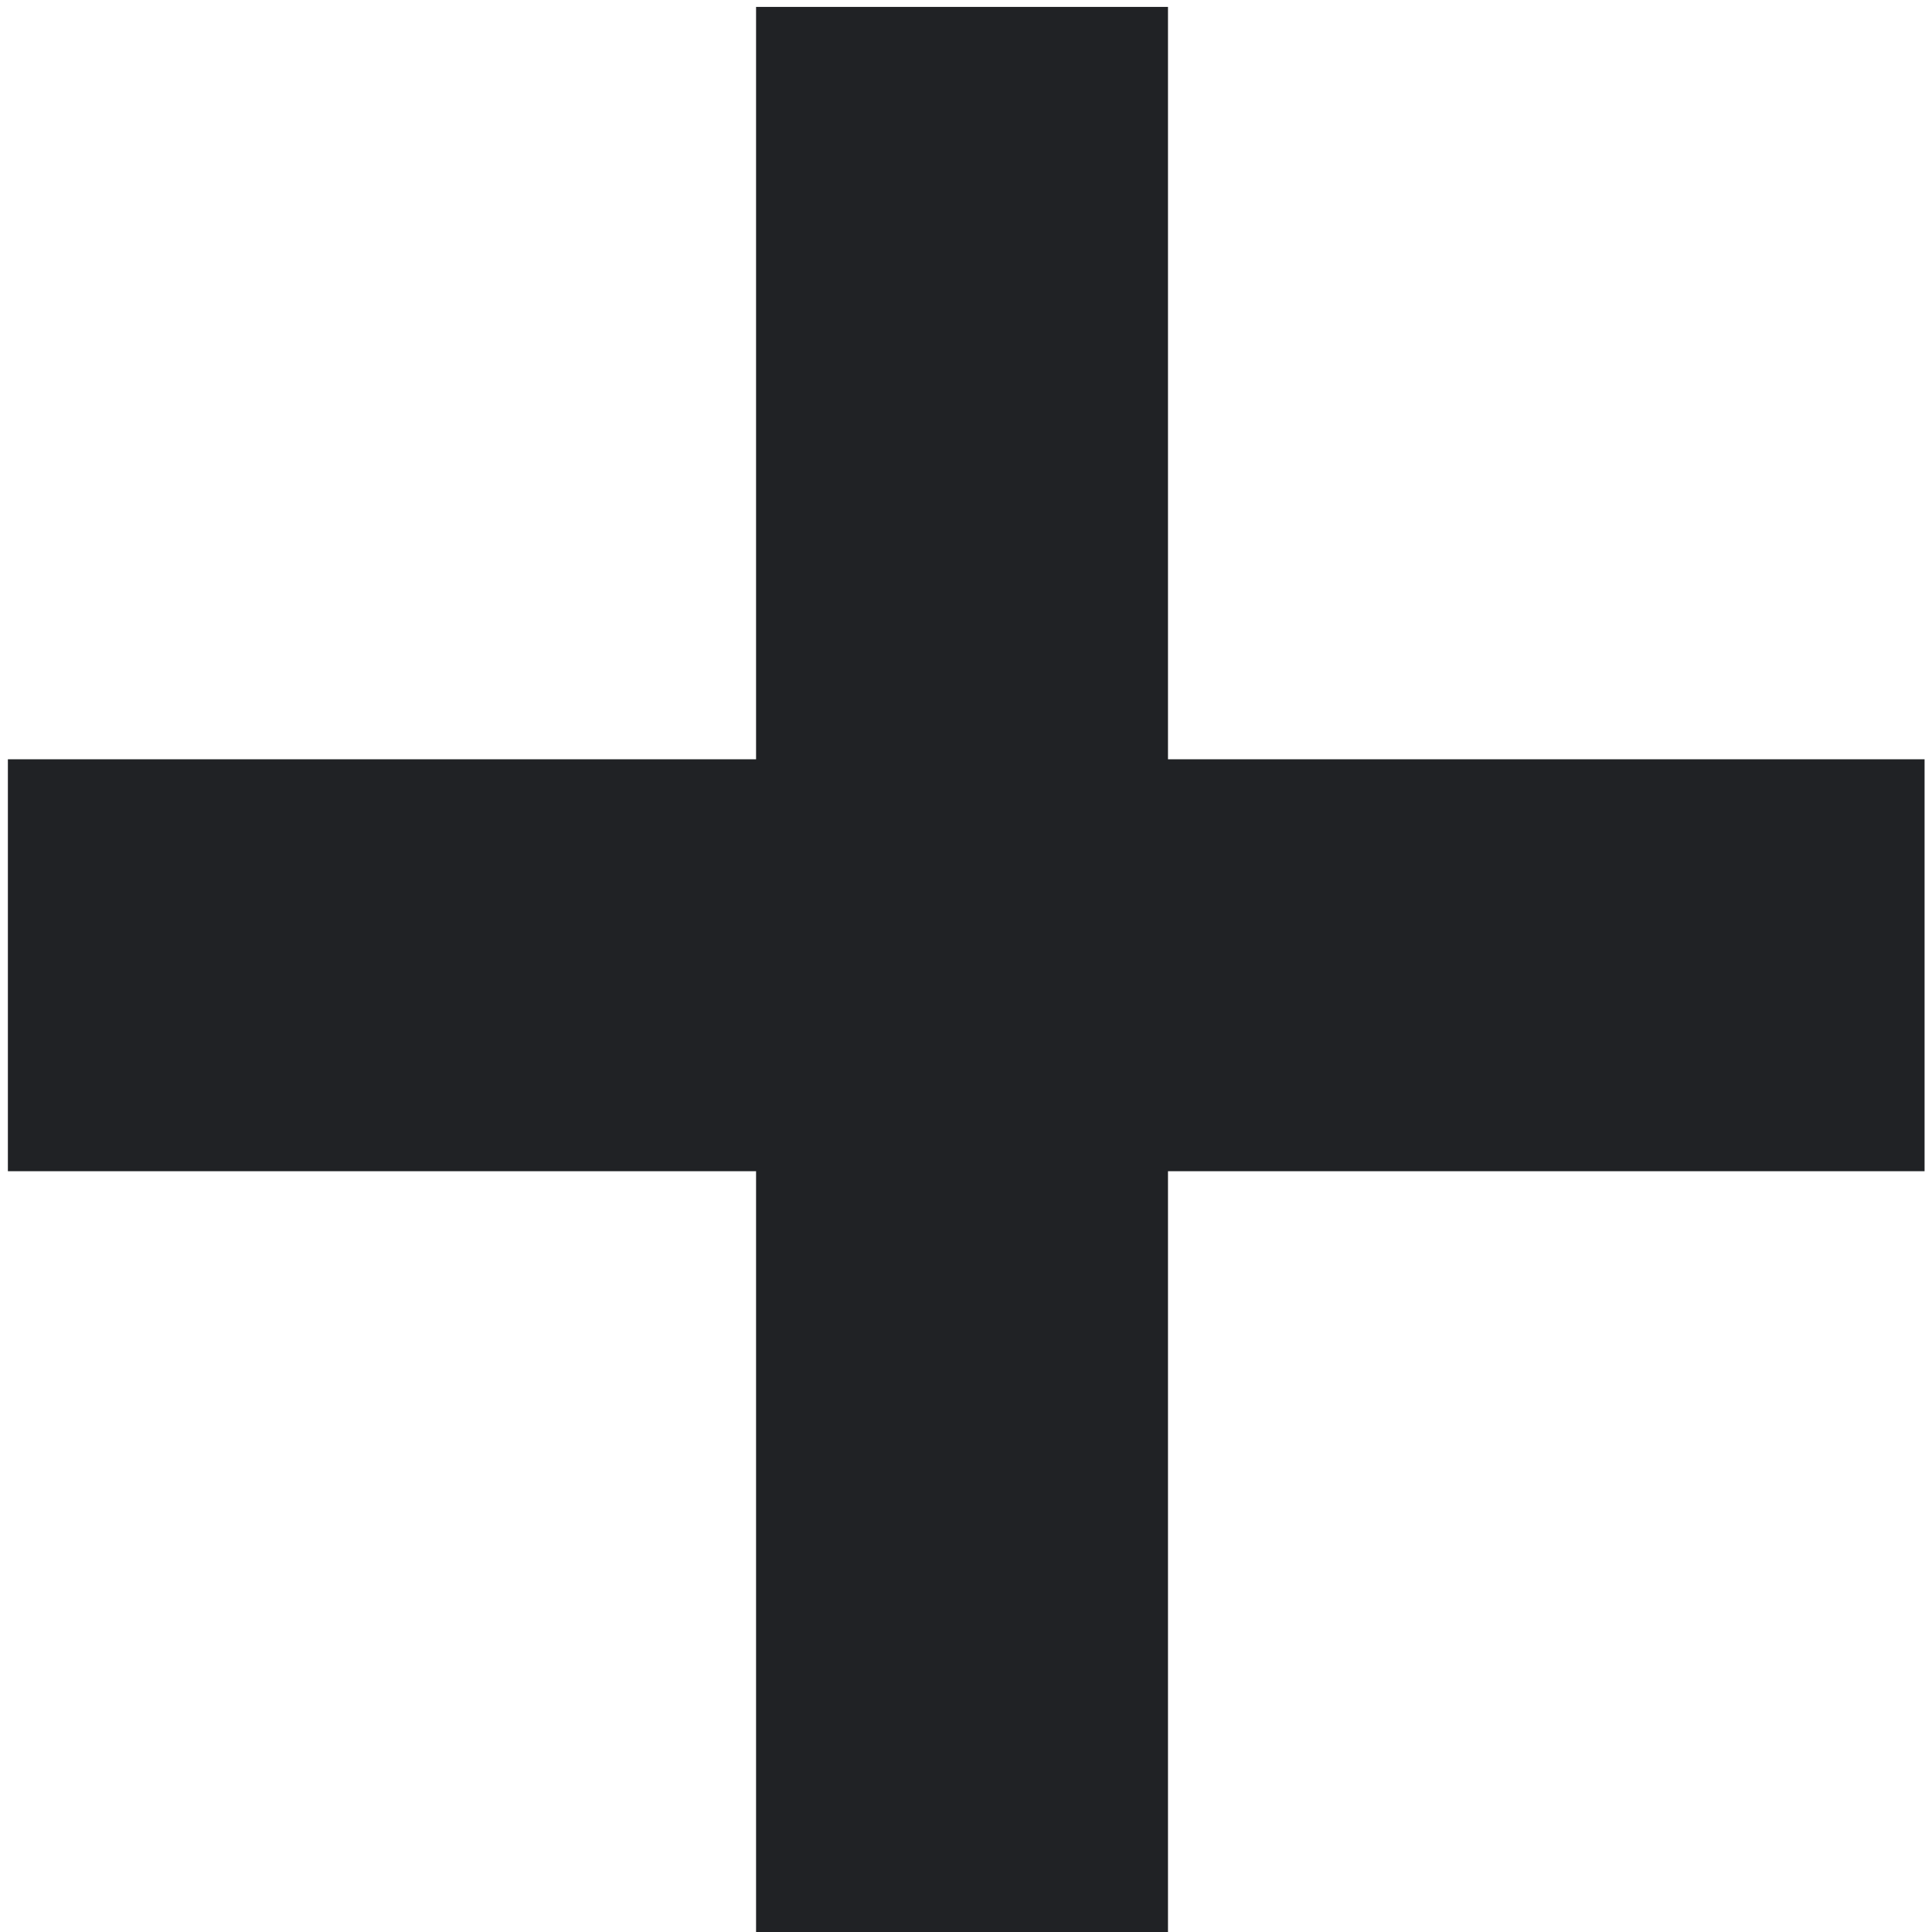 
<svg width="100%" height="100%" viewBox="0 0 235 235" version="1.1" xmlns="http://www.w3.org/2000/svg" xmlns:xlink="http://www.w3.org/1999/xlink">
    <!-- Generator: Sketch 48.1 (47250) - http://www.bohemiancoding.com/sketch -->
    <desc>Created with Sketch.</desc>
    <defs></defs>
    <g id="Page-1" stroke="none" stroke-width="1" fill="none" fill-rule="evenodd">
        <polygon id="+" fill="#202225" points="0.959 142.461 0.959 92.356 91.965 92.356 91.965 0.84 142.069 0.84 142.069 92.356 234.097 92.356 234.097 142.461 142.069 142.461 142.069 235 91.965 235 91.965 142.461"></polygon>
    </g>
</svg>
